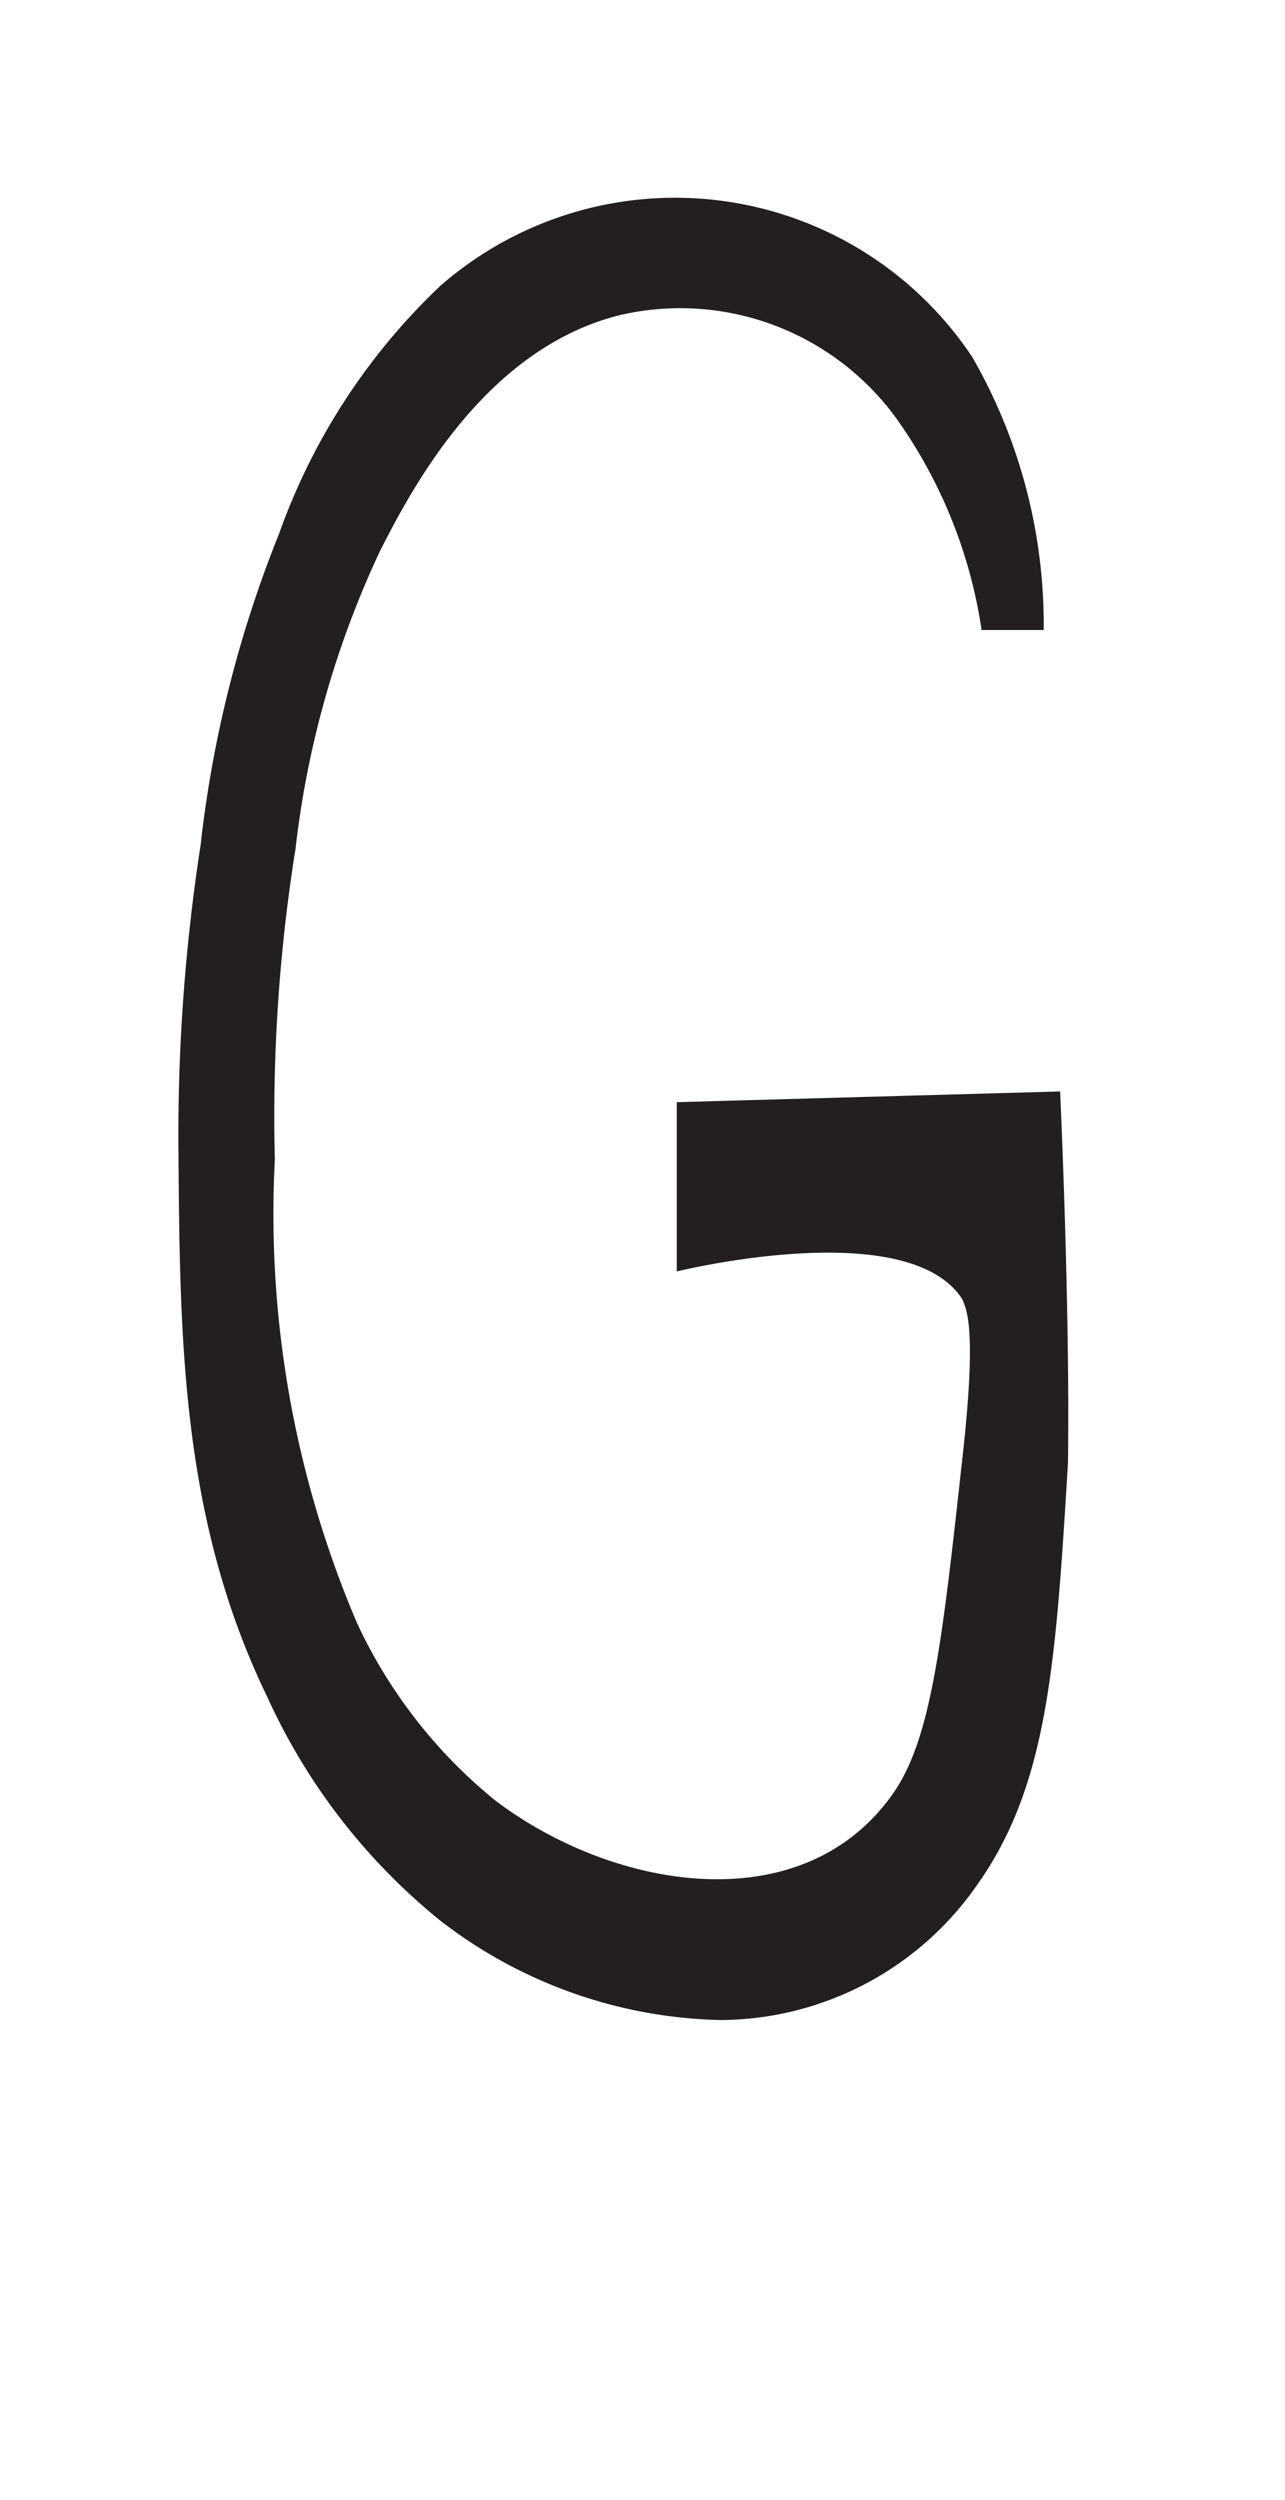 <svg xmlns="http://www.w3.org/2000/svg" viewBox="0 0 18 35"><defs><style>.a{fill:#231f20;}</style></defs><path class="a" d="M10.09,28.28a6.64,6.64,0,0,1-3.92-1.39,8.6,8.6,0,0,1-2.42-3.12c-1.21-2.49-1.23-5-1.25-7.62a26.63,26.63,0,0,1,.31-4.32,16.59,16.59,0,0,1,1.1-4.36A8.86,8.86,0,0,1,6.17,4a5,5,0,0,1,7.45,1,7.51,7.51,0,0,1,1,3.82l-.87,0a6.83,6.83,0,0,0-1.15-2.9A3.74,3.74,0,0,0,8.69,4.41C6.78,4.88,5.75,6.88,5.33,7.7a13.33,13.33,0,0,0-1.19,4.18,23.71,23.71,0,0,0-.29,4.35A14.6,14.6,0,0,0,5,22.72,7,7,0,0,0,6.93,25.2c1.64,1.25,4.27,1.71,5.55-.05.56-.76.71-2.09,1-4.73.2-1.77.07-2.07,0-2.23-.76-1.19-4-.39-4-.39l0-2.37,5.37-.15s.14,3,.11,5.2c-.17,2.8-.28,4.5-1.26,5.89A4.4,4.4,0,0,1,10.09,28.28Z"/></svg>